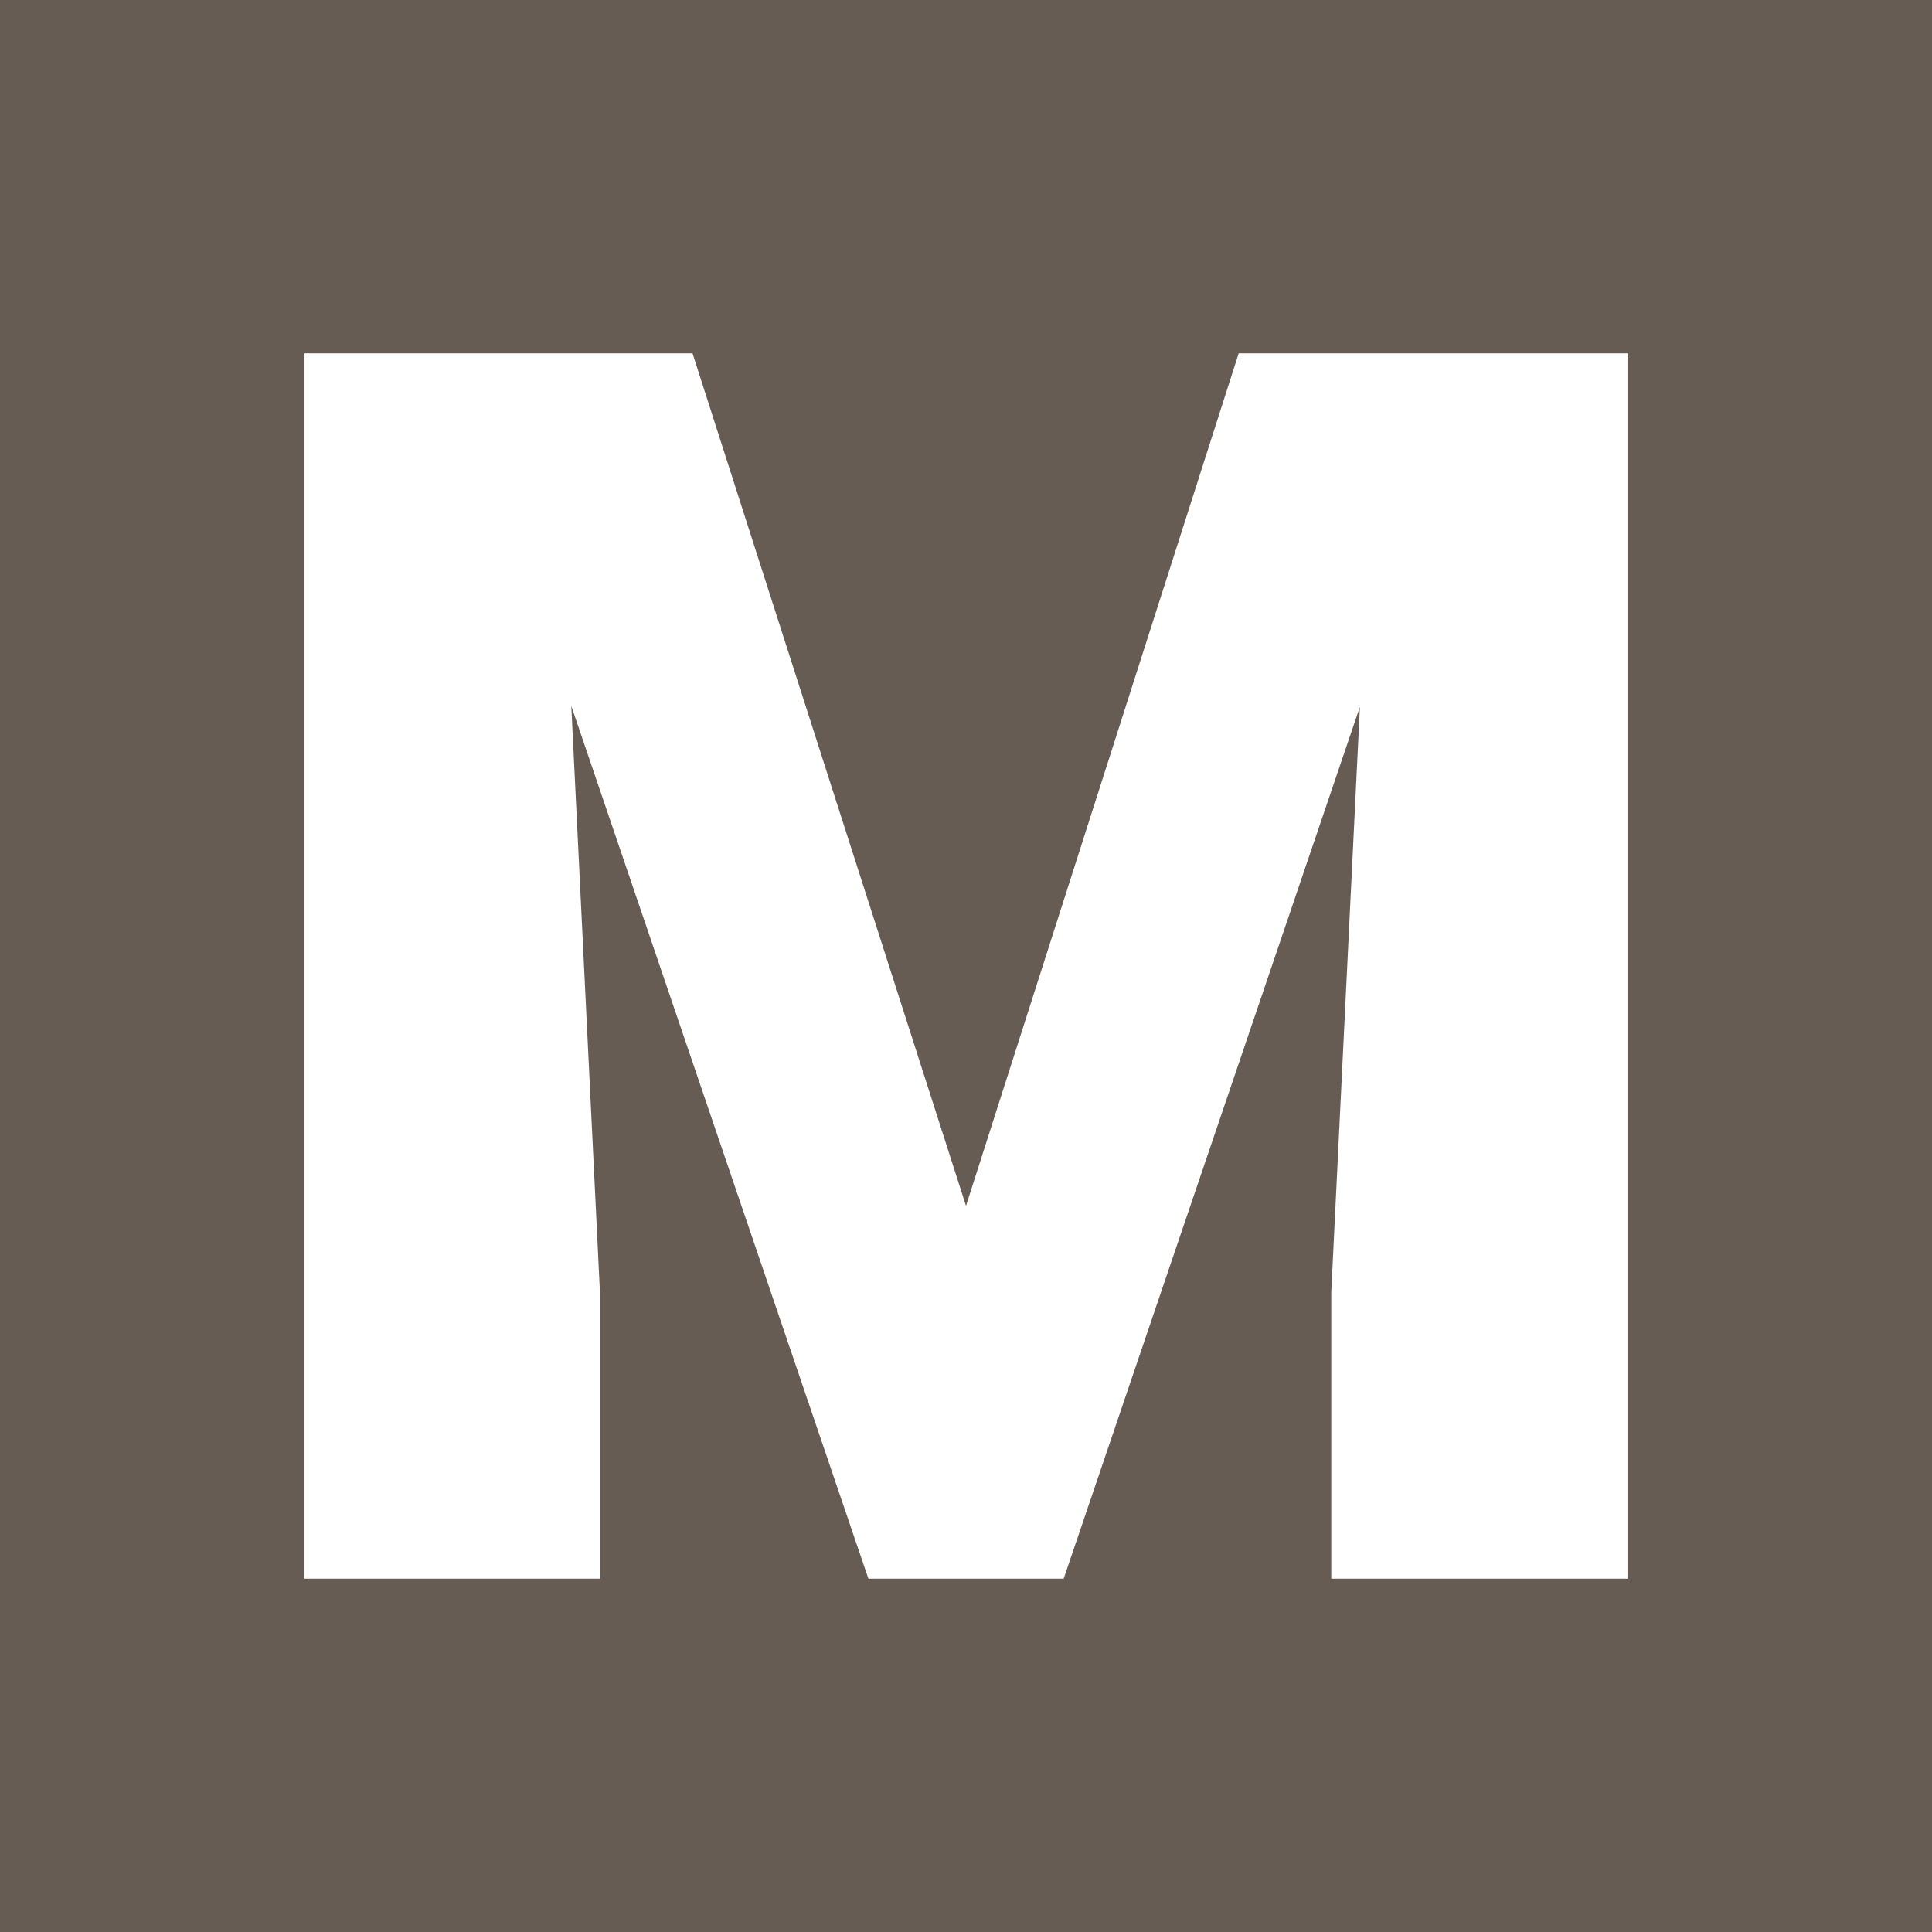 <?xml version="1.0" encoding="UTF-8" standalone="no"?>
<!-- Created with Inkscape (http://www.inkscape.org/) -->

<svg
   xmlns:dc="http://purl.org/dc/elements/1.1/"
   xmlns:cc="http://creativecommons.org/ns#"
   xmlns:rdf="http://www.w3.org/1999/02/22-rdf-syntax-ns#"
   xmlns:svg="http://www.w3.org/2000/svg"
   xmlns="http://www.w3.org/2000/svg"
   xmlns:sodipodi="http://sodipodi.sourceforge.net/DTD/sodipodi-0.dtd"
   xmlns:inkscape="http://www.inkscape.org/namespaces/inkscape"
   version="1.1"
   id="svg2"
   width="26.902"
   height="26.902"
   viewBox="0 0 26.902 26.902"
   sodipodi:docname="maximized_unselect.svg"
   inkscape:version="0.92.4 5da689c313, 2019-01-14">
  <defs
     id="defs6" />
  <sodipodi:namedview
     pagecolor="#ffffff"
     bordercolor="#666666"
     borderopacity="1"
     objecttolerance="10"
     gridtolerance="10"
     guidetolerance="10"
     inkscape:pageopacity="0"
     inkscape:pageshadow="2"
     inkscape:window-width="1920"
     inkscape:window-height="1055"
     id="namedview4"
     showgrid="false"
     inkscape:zoom="6.9140629"
     inkscape:cx="29.432765"
     inkscape:cy="4.7728819"
     inkscape:window-x="0"
     inkscape:window-y="25"
     inkscape:window-maximized="1"
     inkscape:current-layer="svg2" />
  <path
     style="opacity:1;fill:#665c54;fill-opacity:1;stroke:#000000;stroke-width:0;stroke-linejoin:round;stroke-miterlimit:4;stroke-dasharray:none;stroke-opacity:1;paint-order:stroke markers fill"
     d="M 0 0 L 0 26.902 L 26.902 26.902 L 26.902 0 L 0 0 z M 4.24 4.92 L 9.643 4.92 L 13.451 16.791 L 17.248 4.92 L 22.662 4.92 L 22.662 21.982 L 18.537 21.982 L 18.537 17.998 L 18.936 9.842 L 14.811 21.982 L 12.092 21.982 L 7.955 9.83 L 8.354 17.998 L 8.354 21.982 L 4.24 21.982 L 4.24 4.92 z "
     id="rect4752" />
</svg>
